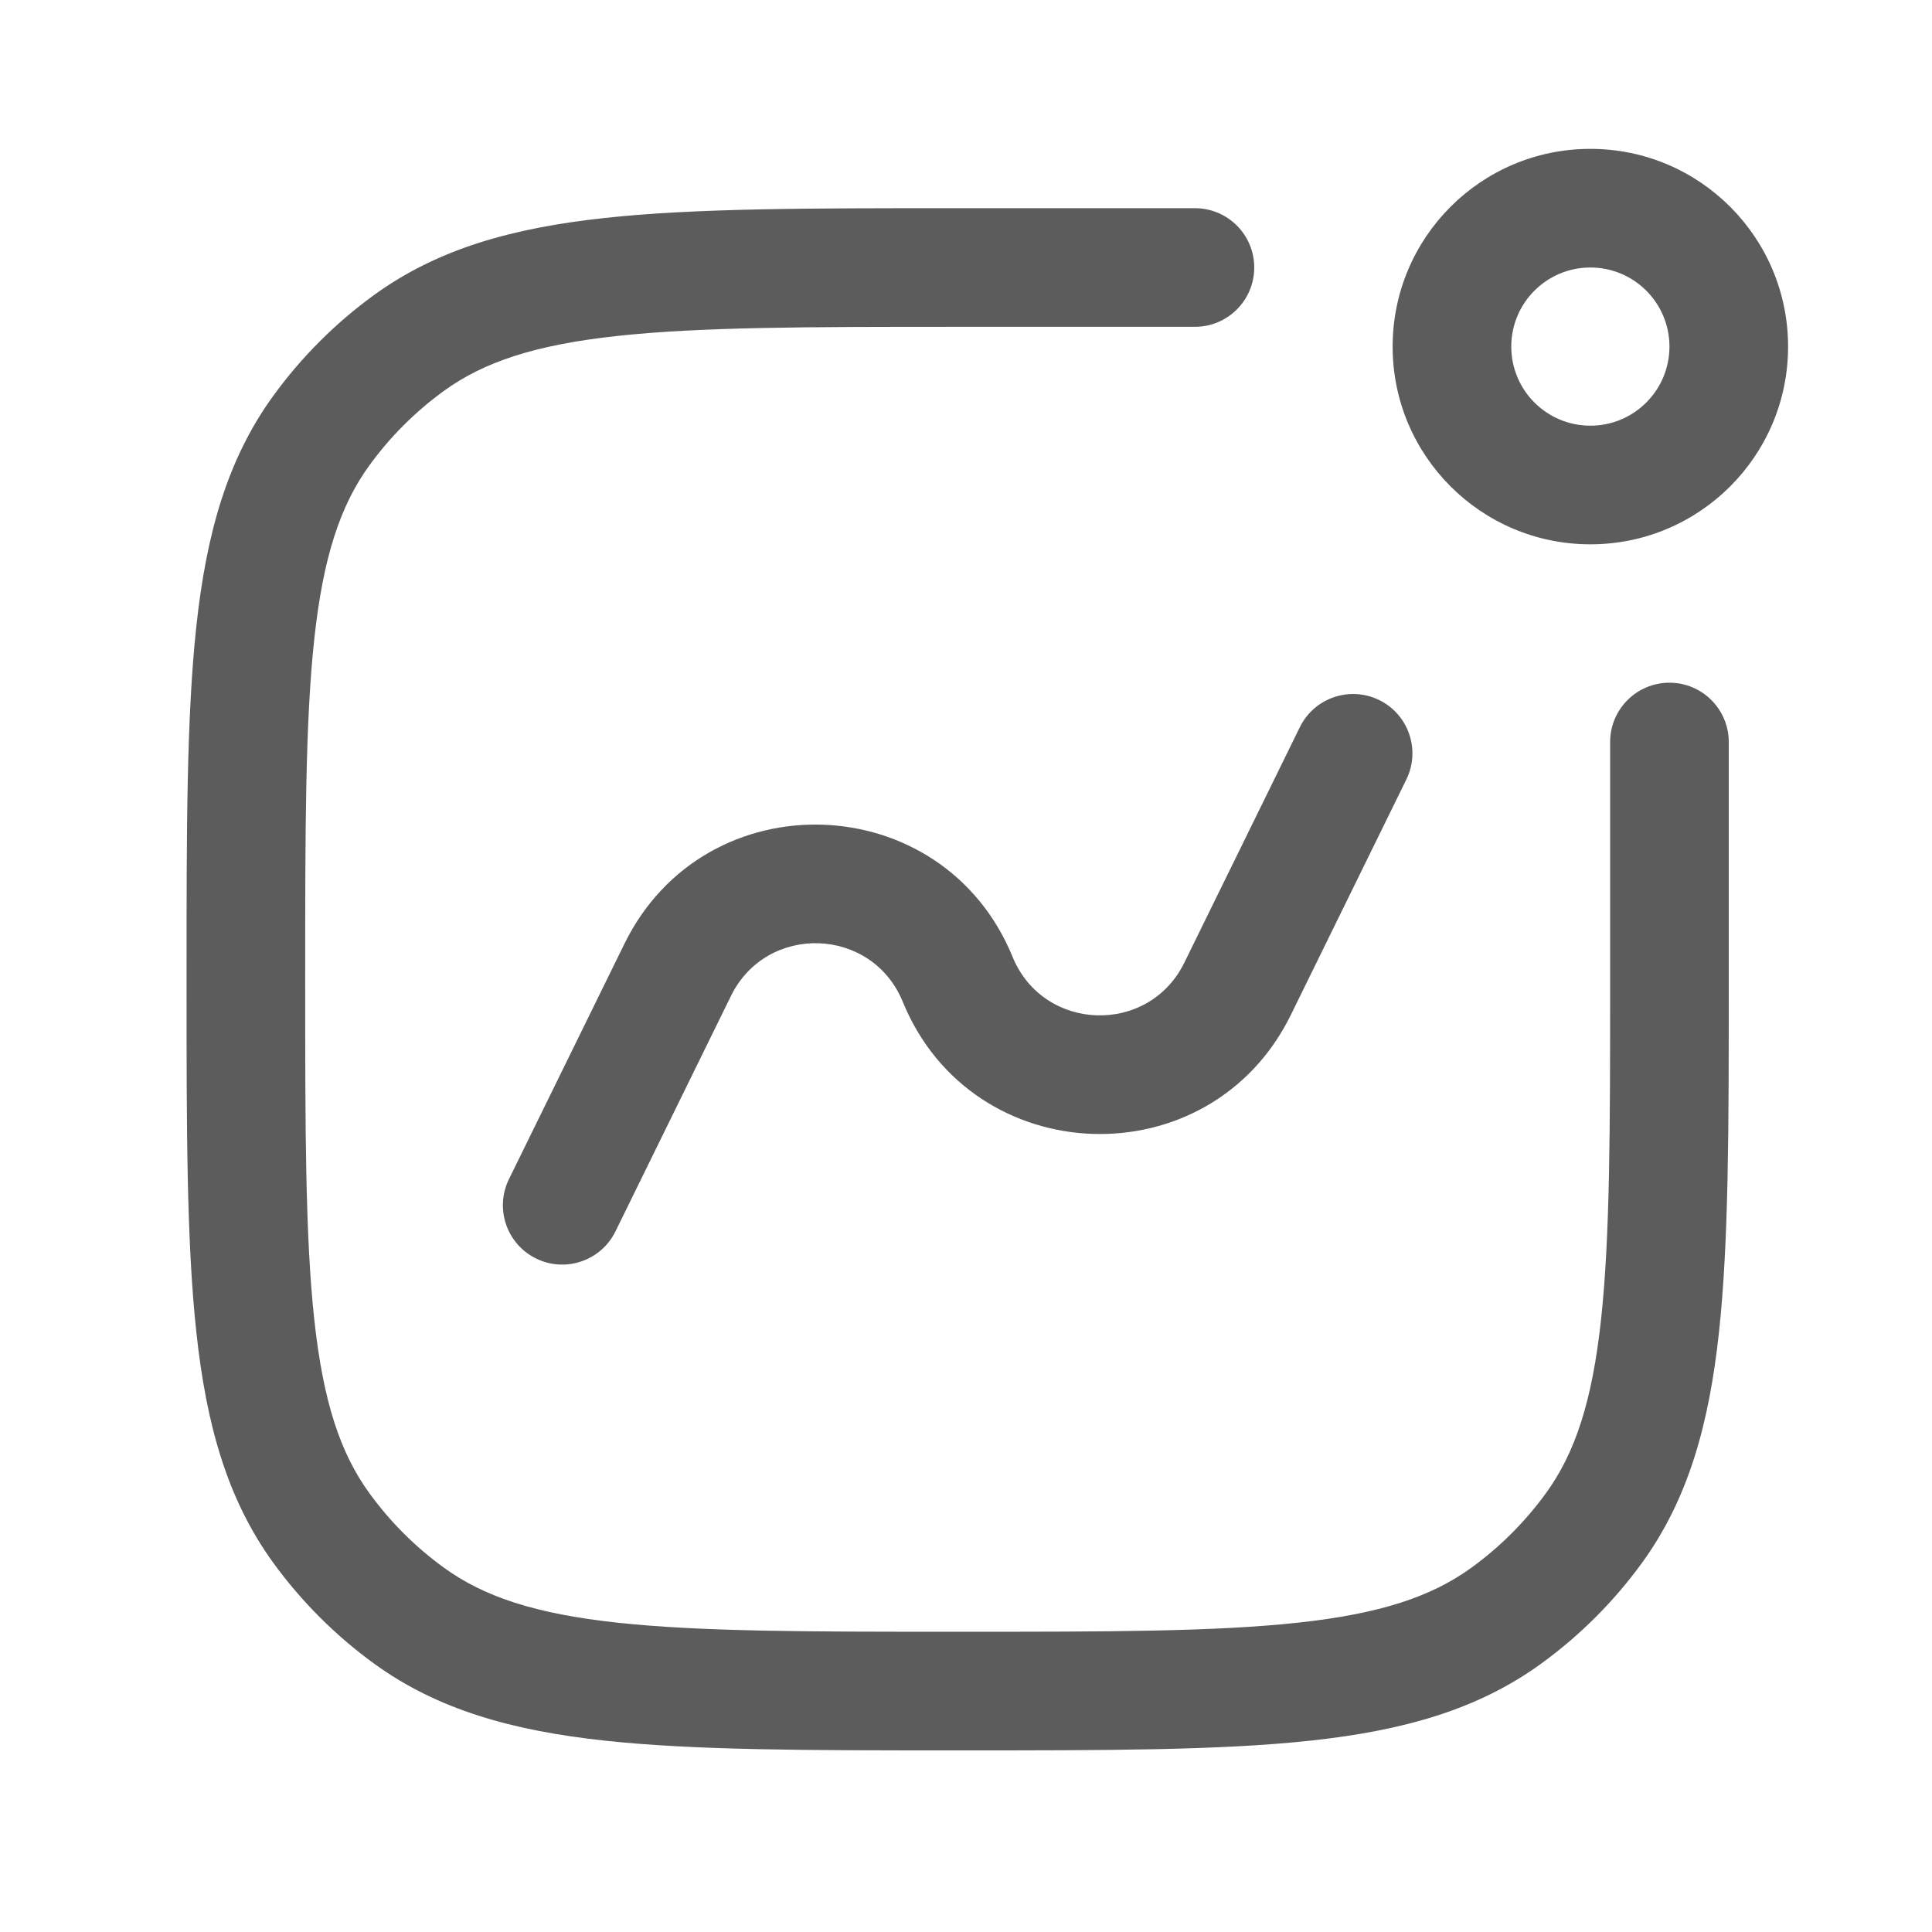 <svg width="57" height="57" viewBox="0 0 57 57" fill="none" xmlns="http://www.w3.org/2000/svg">
<path d="M35.254 9.642C36.22 9.642 37.004 8.859 37.004 7.892C37.004 6.926 36.22 6.142 35.254 6.142L28.148 6.142C23.863 6.142 20.504 6.142 17.839 6.431C15.119 6.726 12.916 7.338 11.034 8.705C9.895 9.532 8.894 10.534 8.066 11.673C6.699 13.554 6.087 15.758 5.793 18.477C5.504 21.142 5.504 24.502 5.504 28.787V28.998C5.504 33.283 5.504 36.642 5.793 39.307C6.087 42.027 6.699 44.23 8.066 46.112C8.894 47.251 9.895 48.252 11.034 49.08C12.916 50.447 15.119 51.059 17.839 51.354C20.504 51.642 23.863 51.642 28.148 51.642H28.36C32.645 51.642 36.004 51.642 38.669 51.354C41.388 51.059 43.592 50.447 45.473 49.08C46.612 48.252 47.614 47.251 48.442 46.112C49.809 44.23 50.421 42.027 50.715 39.307C51.004 36.642 51.004 33.283 51.004 28.998V21.892C51.004 20.926 50.22 20.142 49.254 20.142C48.287 20.142 47.504 20.926 47.504 21.892V28.892C47.504 33.306 47.502 36.476 47.236 38.93C46.973 41.352 46.471 42.869 45.61 44.054C44.998 44.896 44.258 45.637 43.416 46.248C42.231 47.11 40.714 47.612 38.292 47.874C35.837 48.14 32.668 48.142 28.254 48.142C23.84 48.142 20.671 48.14 18.216 47.874C15.794 47.612 14.277 47.11 13.092 46.248C12.25 45.637 11.509 44.896 10.898 44.054C10.037 42.869 9.535 41.352 9.272 38.93C9.006 36.476 9.004 33.306 9.004 28.892C9.004 24.479 9.006 21.309 9.272 18.854C9.535 16.433 10.037 14.915 10.898 13.73C11.509 12.888 12.25 12.148 13.092 11.536C14.277 10.675 15.794 10.173 18.216 9.911C20.671 9.645 23.84 9.642 28.254 9.642H35.254Z" fill="#5C5C5C"/>
<path d="M15.016 34.788C14.59 35.656 14.949 36.705 15.816 37.13C16.684 37.556 17.733 37.197 18.158 36.33L21.566 29.383C22.622 27.23 25.726 27.335 26.634 29.555C28.686 34.569 35.698 34.807 38.084 29.943L41.492 22.996C41.917 22.129 41.559 21.08 40.691 20.654C39.824 20.229 38.775 20.587 38.349 21.455L34.942 28.401C33.886 30.555 30.782 30.449 29.874 28.23C27.822 23.215 20.809 22.978 18.424 27.842L15.016 34.788Z" fill="#5C5C5C"/>
<path fill-rule="evenodd" clip-rule="evenodd" d="M41.087 10.226C41.087 13.447 43.699 16.059 46.921 16.059C50.142 16.059 52.754 13.447 52.754 10.226C52.754 7.004 50.142 4.392 46.921 4.392C43.699 4.392 41.087 7.004 41.087 10.226ZM44.587 10.226C44.587 11.514 45.632 12.559 46.921 12.559C48.209 12.559 49.254 11.514 49.254 10.226C49.254 8.937 48.209 7.892 46.921 7.892C45.632 7.892 44.587 8.937 44.587 10.226Z" fill="#5C5C5C"/>
</svg>
